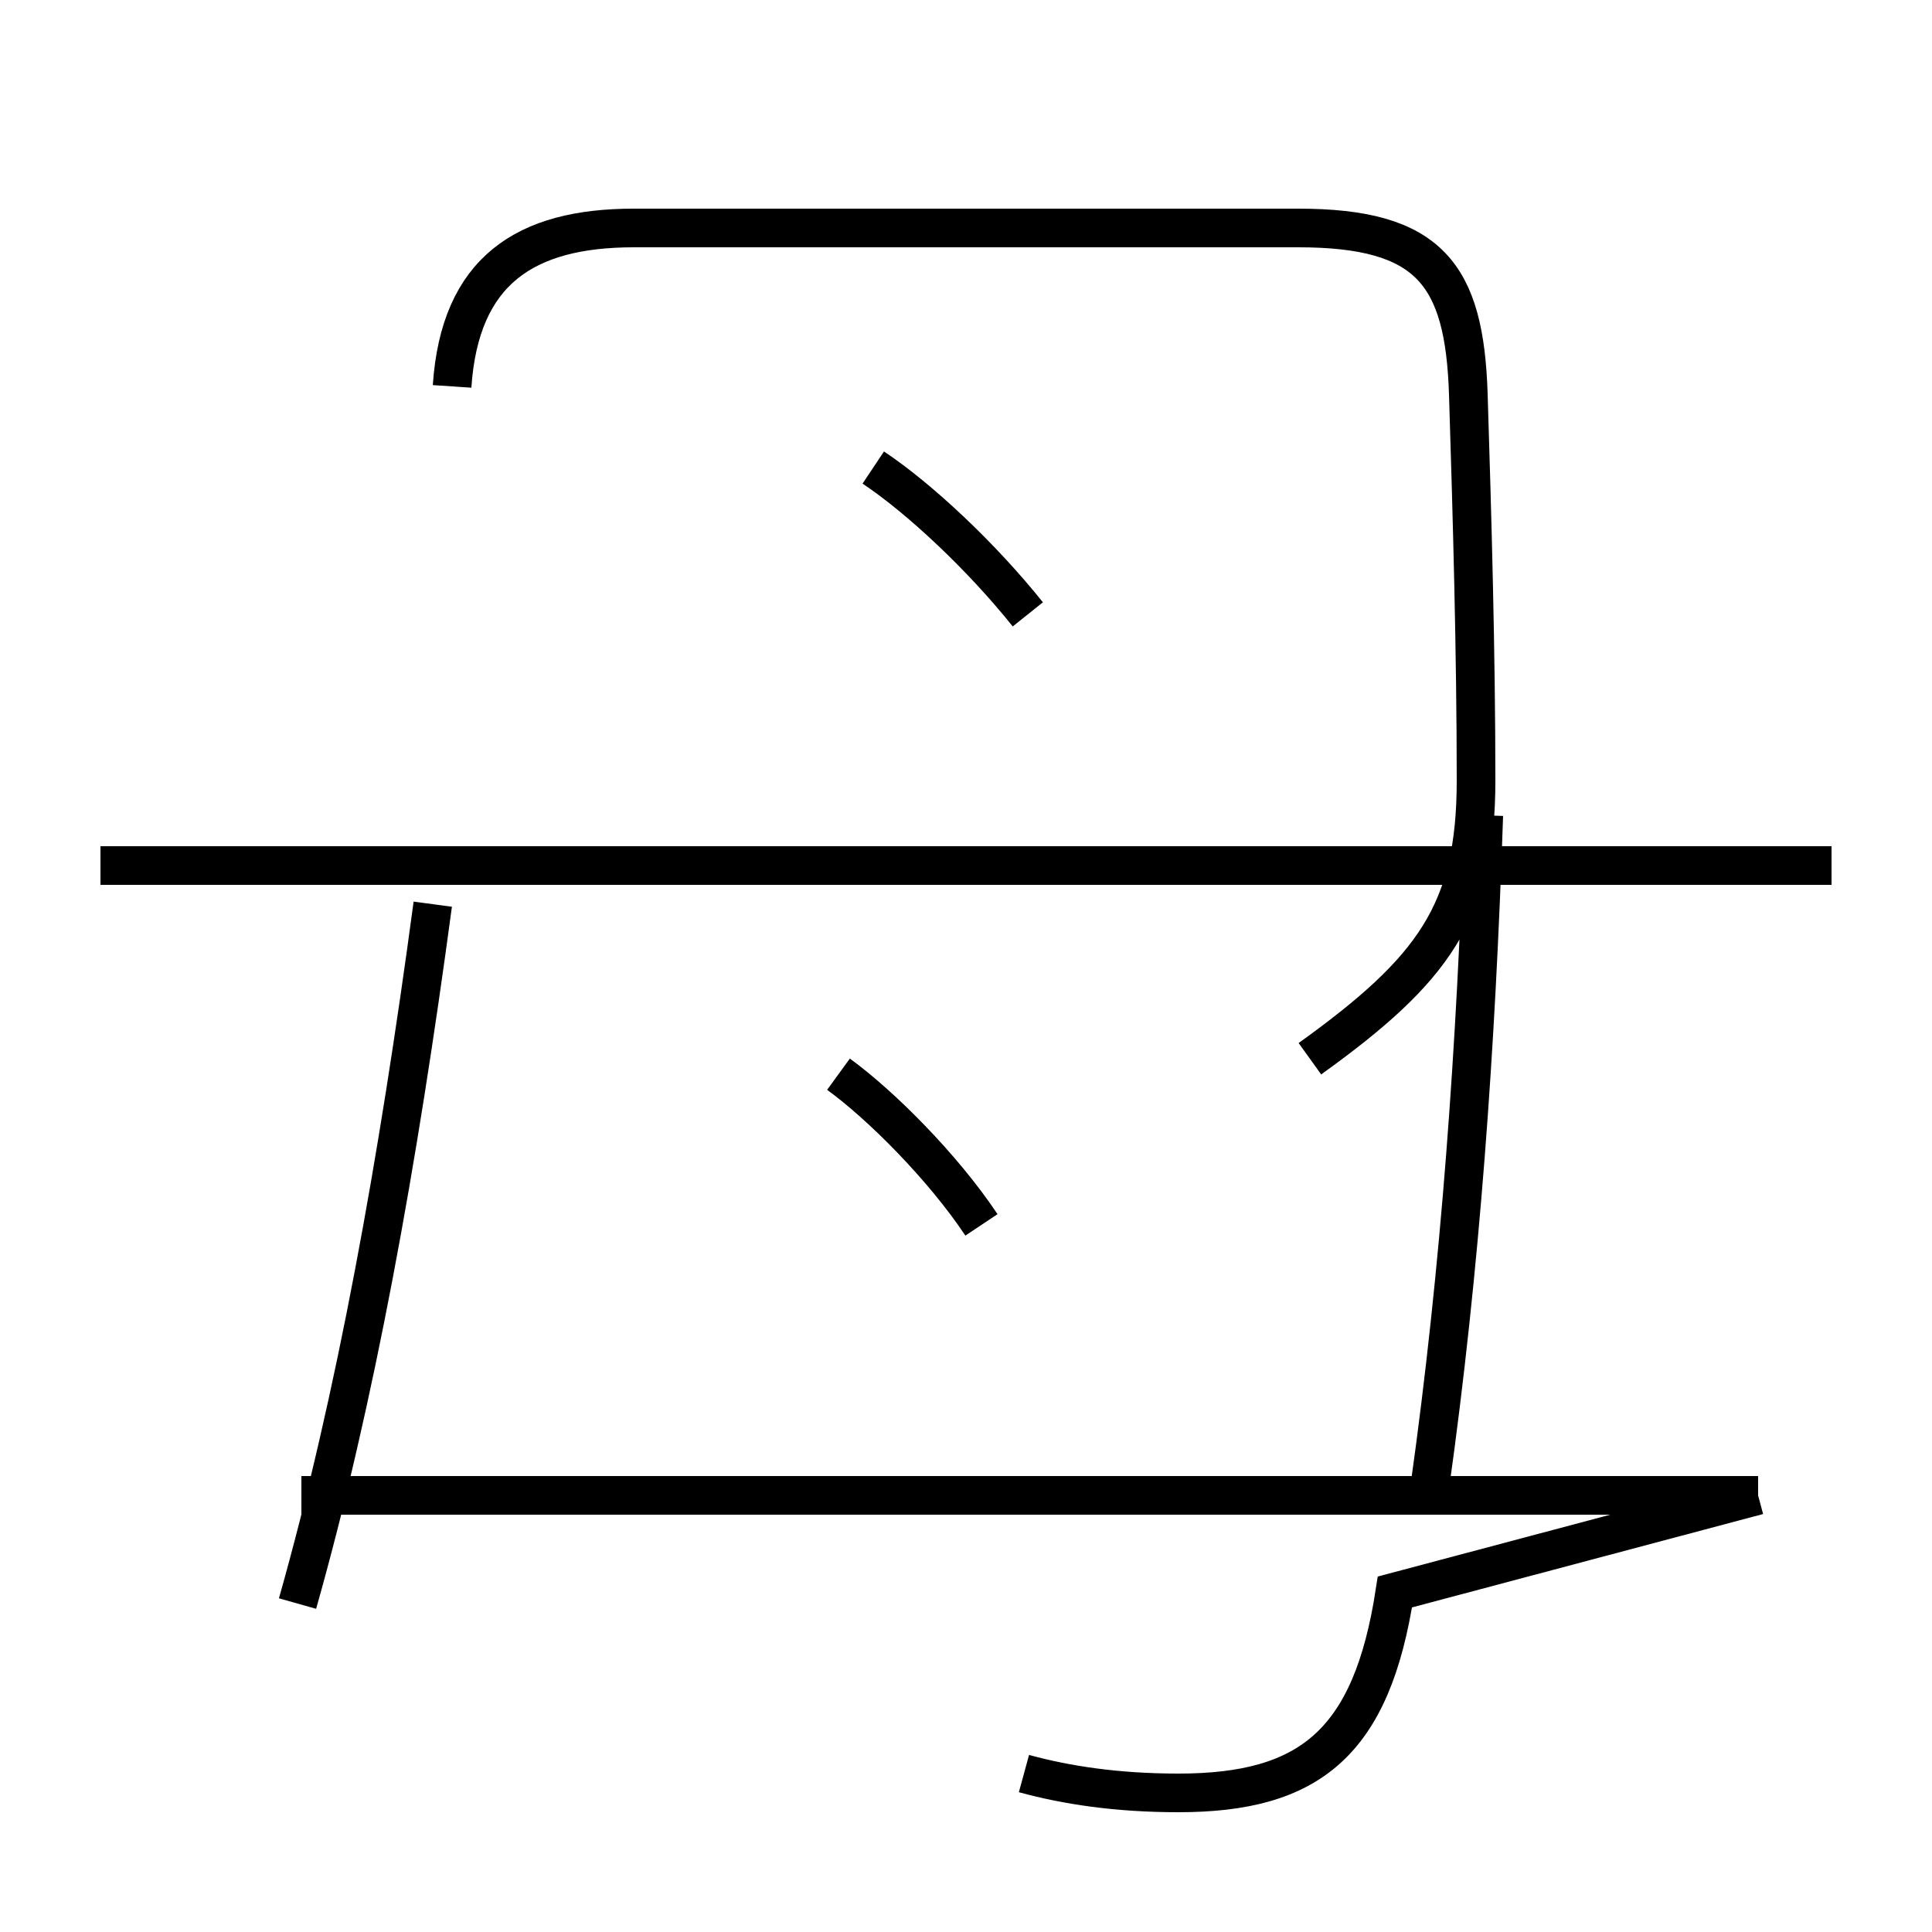<?xml version='1.0' encoding='utf8'?>
<svg viewBox="0.0 -6.0 50.0 50.0" version="1.1" xmlns="http://www.w3.org/2000/svg">
<rect x="0.0" y="-6.0" width="50.0" height="50.0" fill="#808080" stroke="none"/>
<rect x="-1000" y="-1000" width="2000" height="2000" stroke="white" fill="white"/>
<g style="fill:white;stroke:#000000;  stroke-width:1">
<path d="M 26.5 1.9 C 27.6 2.2 28.9 2.4 30.5 2.4 C 33.9 2.4 35.5 1.1 36.1 -2.8 L 45.5 -5.3 M 7.7 -2.5 C 9.2 -7.8 10.3 -13.9 11.2 -20.6 M 45.5 -5.3 L 7.8 -5.3 M 25.4 -12.3 C 24.4 -13.8 22.8 -15.4 21.7 -16.2 M 47.4 -21.6 L 2.6 -21.6 M 37.0 -5.5 C 37.8 -11.2 38.2 -16.9 38.4 -22.9 M 26.6 -28.1 C 25.4 -29.6 23.8 -31.1 22.6 -31.9 M 11.7 -34.0 C 11.9 -37.0 13.6 -38.1 16.4 -38.1 L 33.6 -38.1 C 37.0 -38.1 37.9 -36.9 38.0 -33.8 C 38.1 -30.6 38.2 -27.1 38.2 -23.8 C 38.2 -20.4 37.1 -18.9 33.9 -16.6" transform="translate(0.0, 38.0)" />
</g>
</svg>